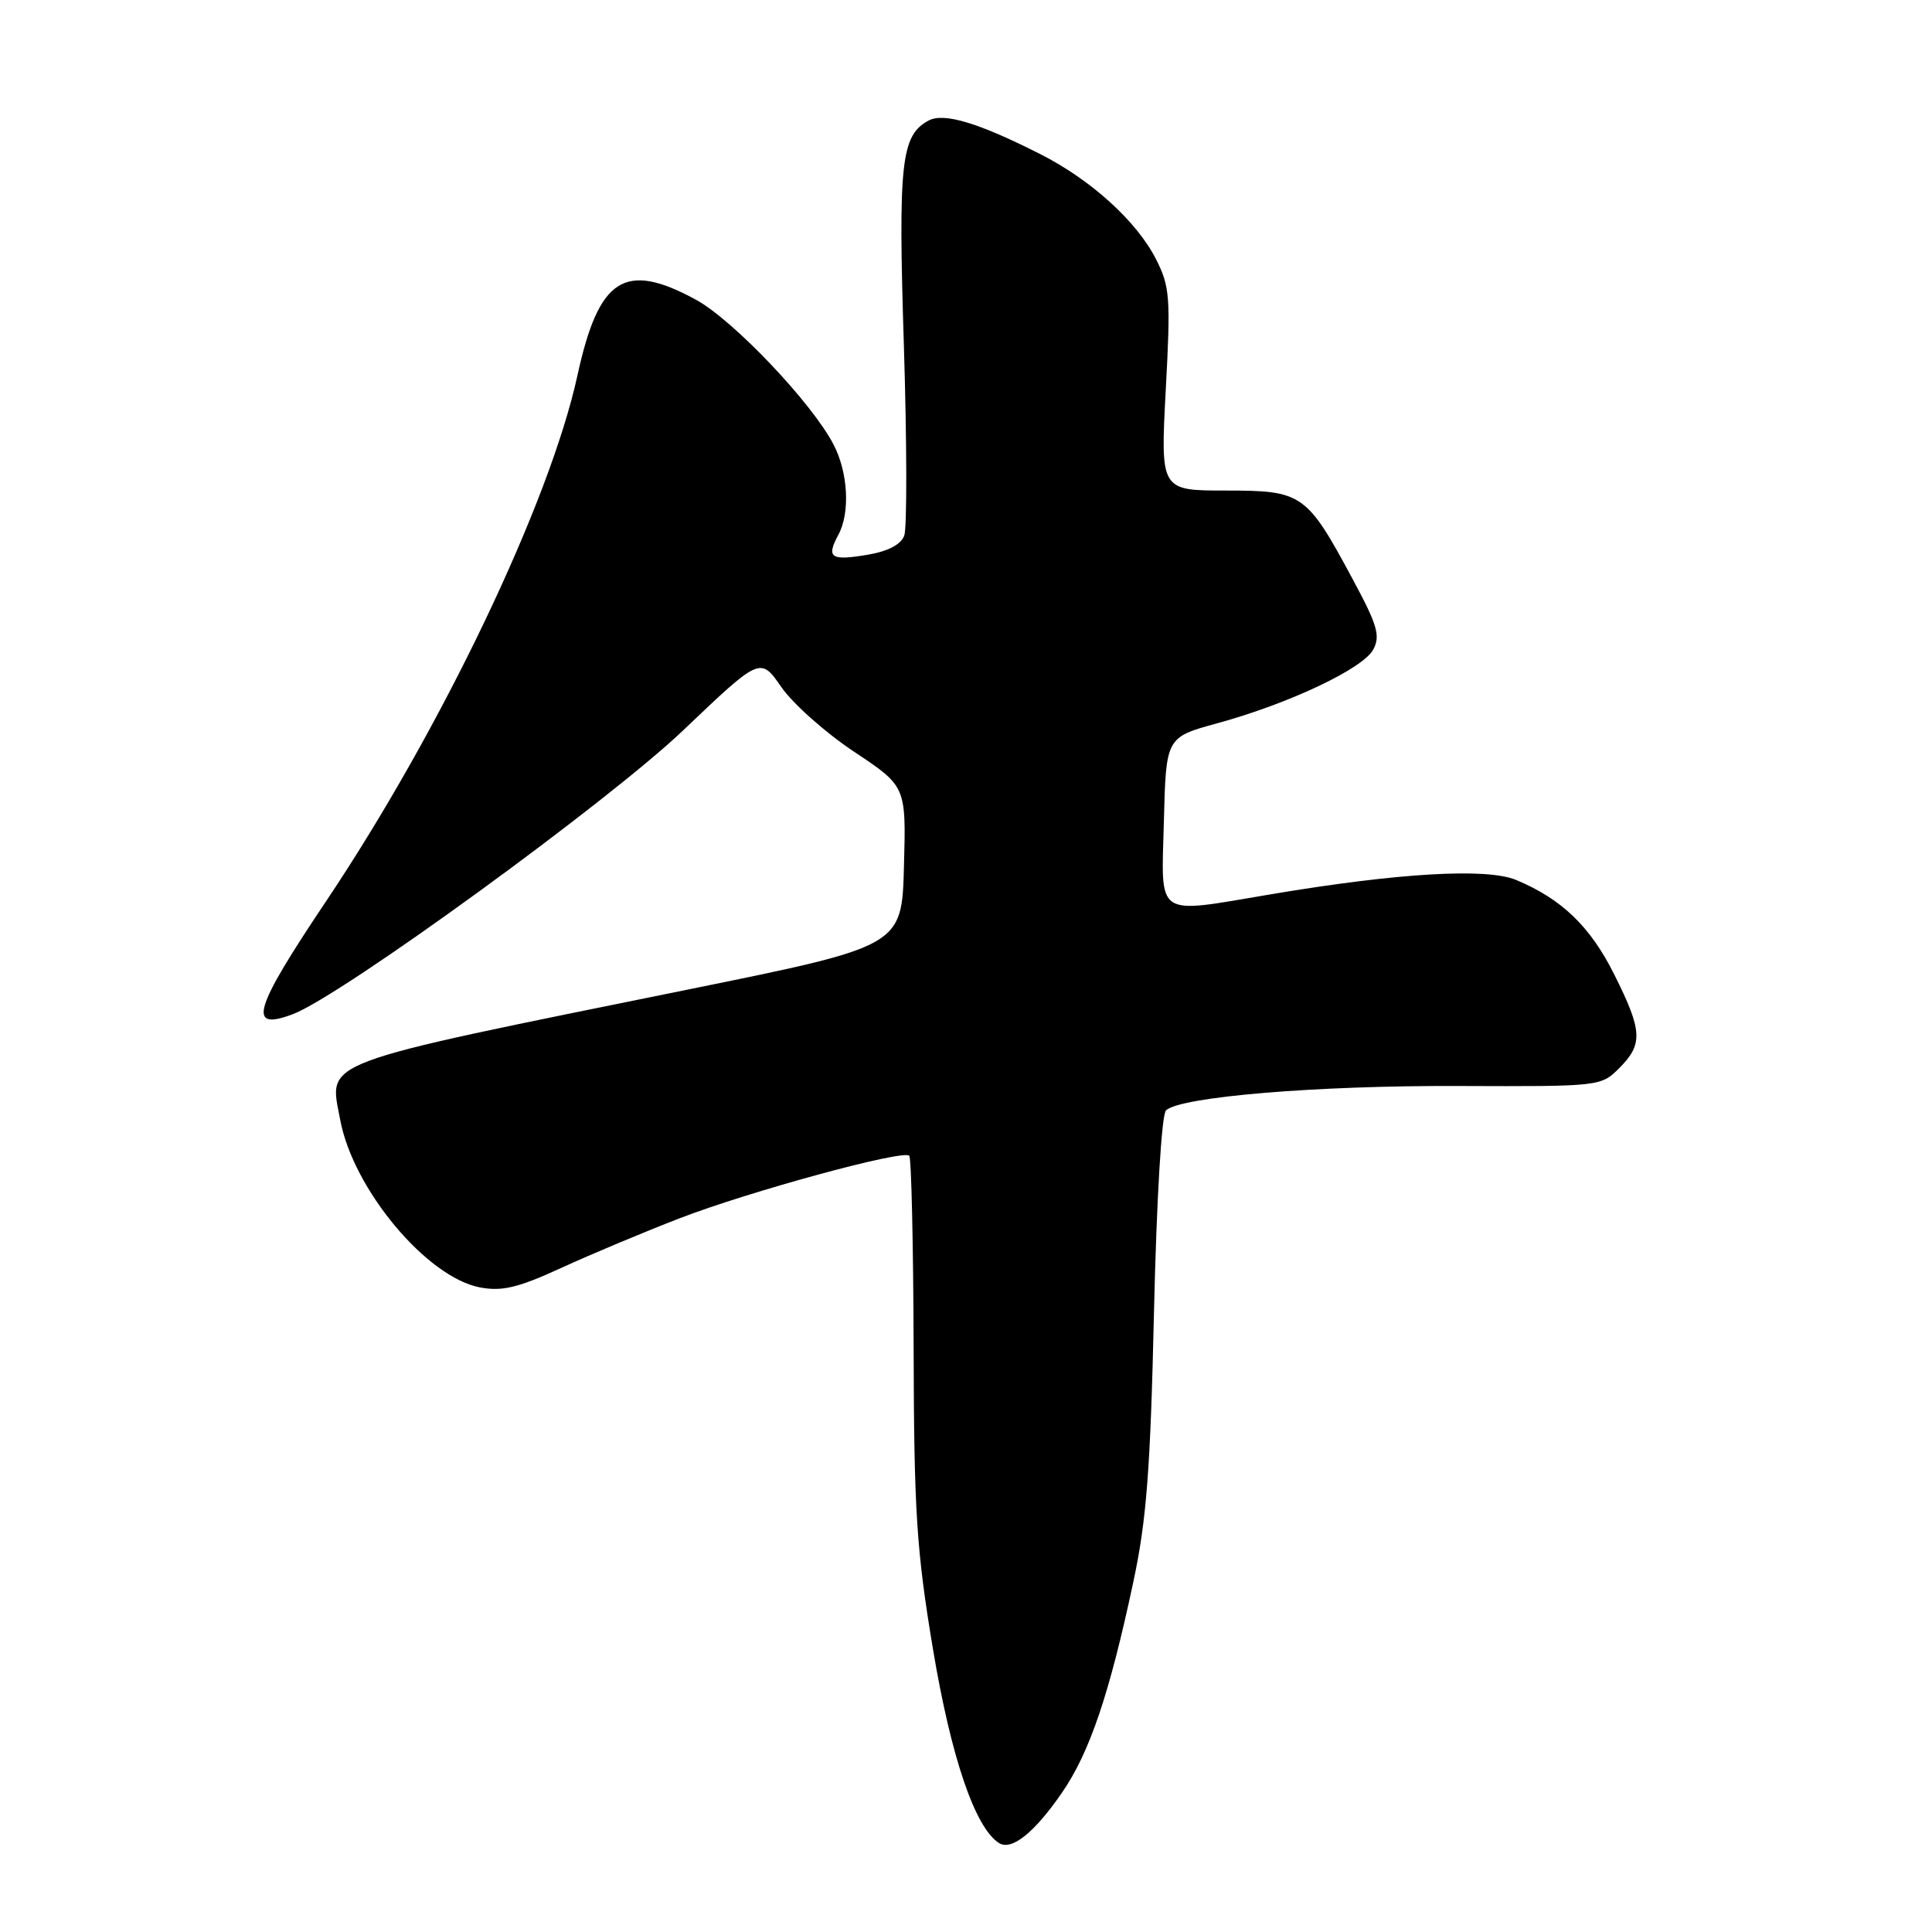 <?xml version="1.0" encoding="UTF-8" standalone="no"?>
<!DOCTYPE svg PUBLIC "-//W3C//DTD SVG 1.1//EN" "http://www.w3.org/Graphics/SVG/1.1/DTD/svg11.dtd" >
<svg xmlns="http://www.w3.org/2000/svg" xmlns:xlink="http://www.w3.org/1999/xlink" version="1.1" viewBox="0 0 256 256">
 <g >
 <path fill="currentColor"
d=" M 140.71 237.55 C 144.38 232.23 147.01 224.48 150.17 209.62 C 151.93 201.39 152.44 194.71 152.91 173.80 C 153.26 158.79 153.92 147.70 154.50 147.13 C 156.38 145.33 174.47 143.82 193.31 143.90 C 211.97 143.97 212.14 143.96 214.56 141.53 C 217.73 138.36 217.64 136.60 213.91 129.15 C 210.73 122.77 206.95 119.13 200.90 116.60 C 197.00 114.98 185.37 115.65 168.50 118.48 C 152.84 121.11 153.89 121.82 154.22 108.85 C 154.50 97.70 154.50 97.70 161.29 95.84 C 170.79 93.24 180.61 88.60 181.96 86.07 C 182.93 84.27 182.52 82.84 179.30 76.86 C 173.13 65.37 172.60 65.00 162.43 65.00 C 153.76 65.00 153.76 65.00 154.47 51.65 C 155.13 39.40 155.02 37.96 153.17 34.33 C 150.61 29.31 144.57 23.83 137.86 20.43 C 129.66 16.27 125.07 14.89 123.05 15.97 C 119.39 17.93 119.00 21.52 119.77 45.82 C 120.17 58.64 120.19 69.96 119.82 70.97 C 119.38 72.15 117.67 73.05 115.00 73.50 C 110.06 74.34 109.44 73.91 111.10 70.84 C 112.66 67.93 112.38 62.64 110.47 58.94 C 107.61 53.40 97.16 42.41 92.21 39.71 C 82.78 34.58 79.34 36.78 76.51 49.76 C 72.84 66.59 58.48 96.63 43.22 119.40 C 33.55 133.82 32.71 136.68 38.81 134.38 C 45.23 131.96 80.62 106.22 90.54 96.76 C 100.75 87.03 100.75 87.03 103.53 91.04 C 105.06 93.25 109.40 97.11 113.19 99.62 C 120.07 104.20 120.07 104.20 119.78 114.78 C 119.50 125.36 119.50 125.36 91.50 131.05 C 41.43 141.22 43.59 140.41 45.08 148.39 C 46.79 157.57 56.55 169.26 63.61 170.59 C 66.54 171.14 68.66 170.63 74.38 168.00 C 78.30 166.20 85.33 163.26 90.00 161.45 C 99.28 157.87 119.65 152.31 120.48 153.14 C 120.76 153.43 121.02 164.87 121.06 178.58 C 121.11 200.31 121.44 205.42 123.62 218.50 C 126.02 232.86 129.19 242.18 132.37 244.21 C 134.04 245.27 137.05 242.86 140.71 237.55 Z "/>
</g>
</svg>